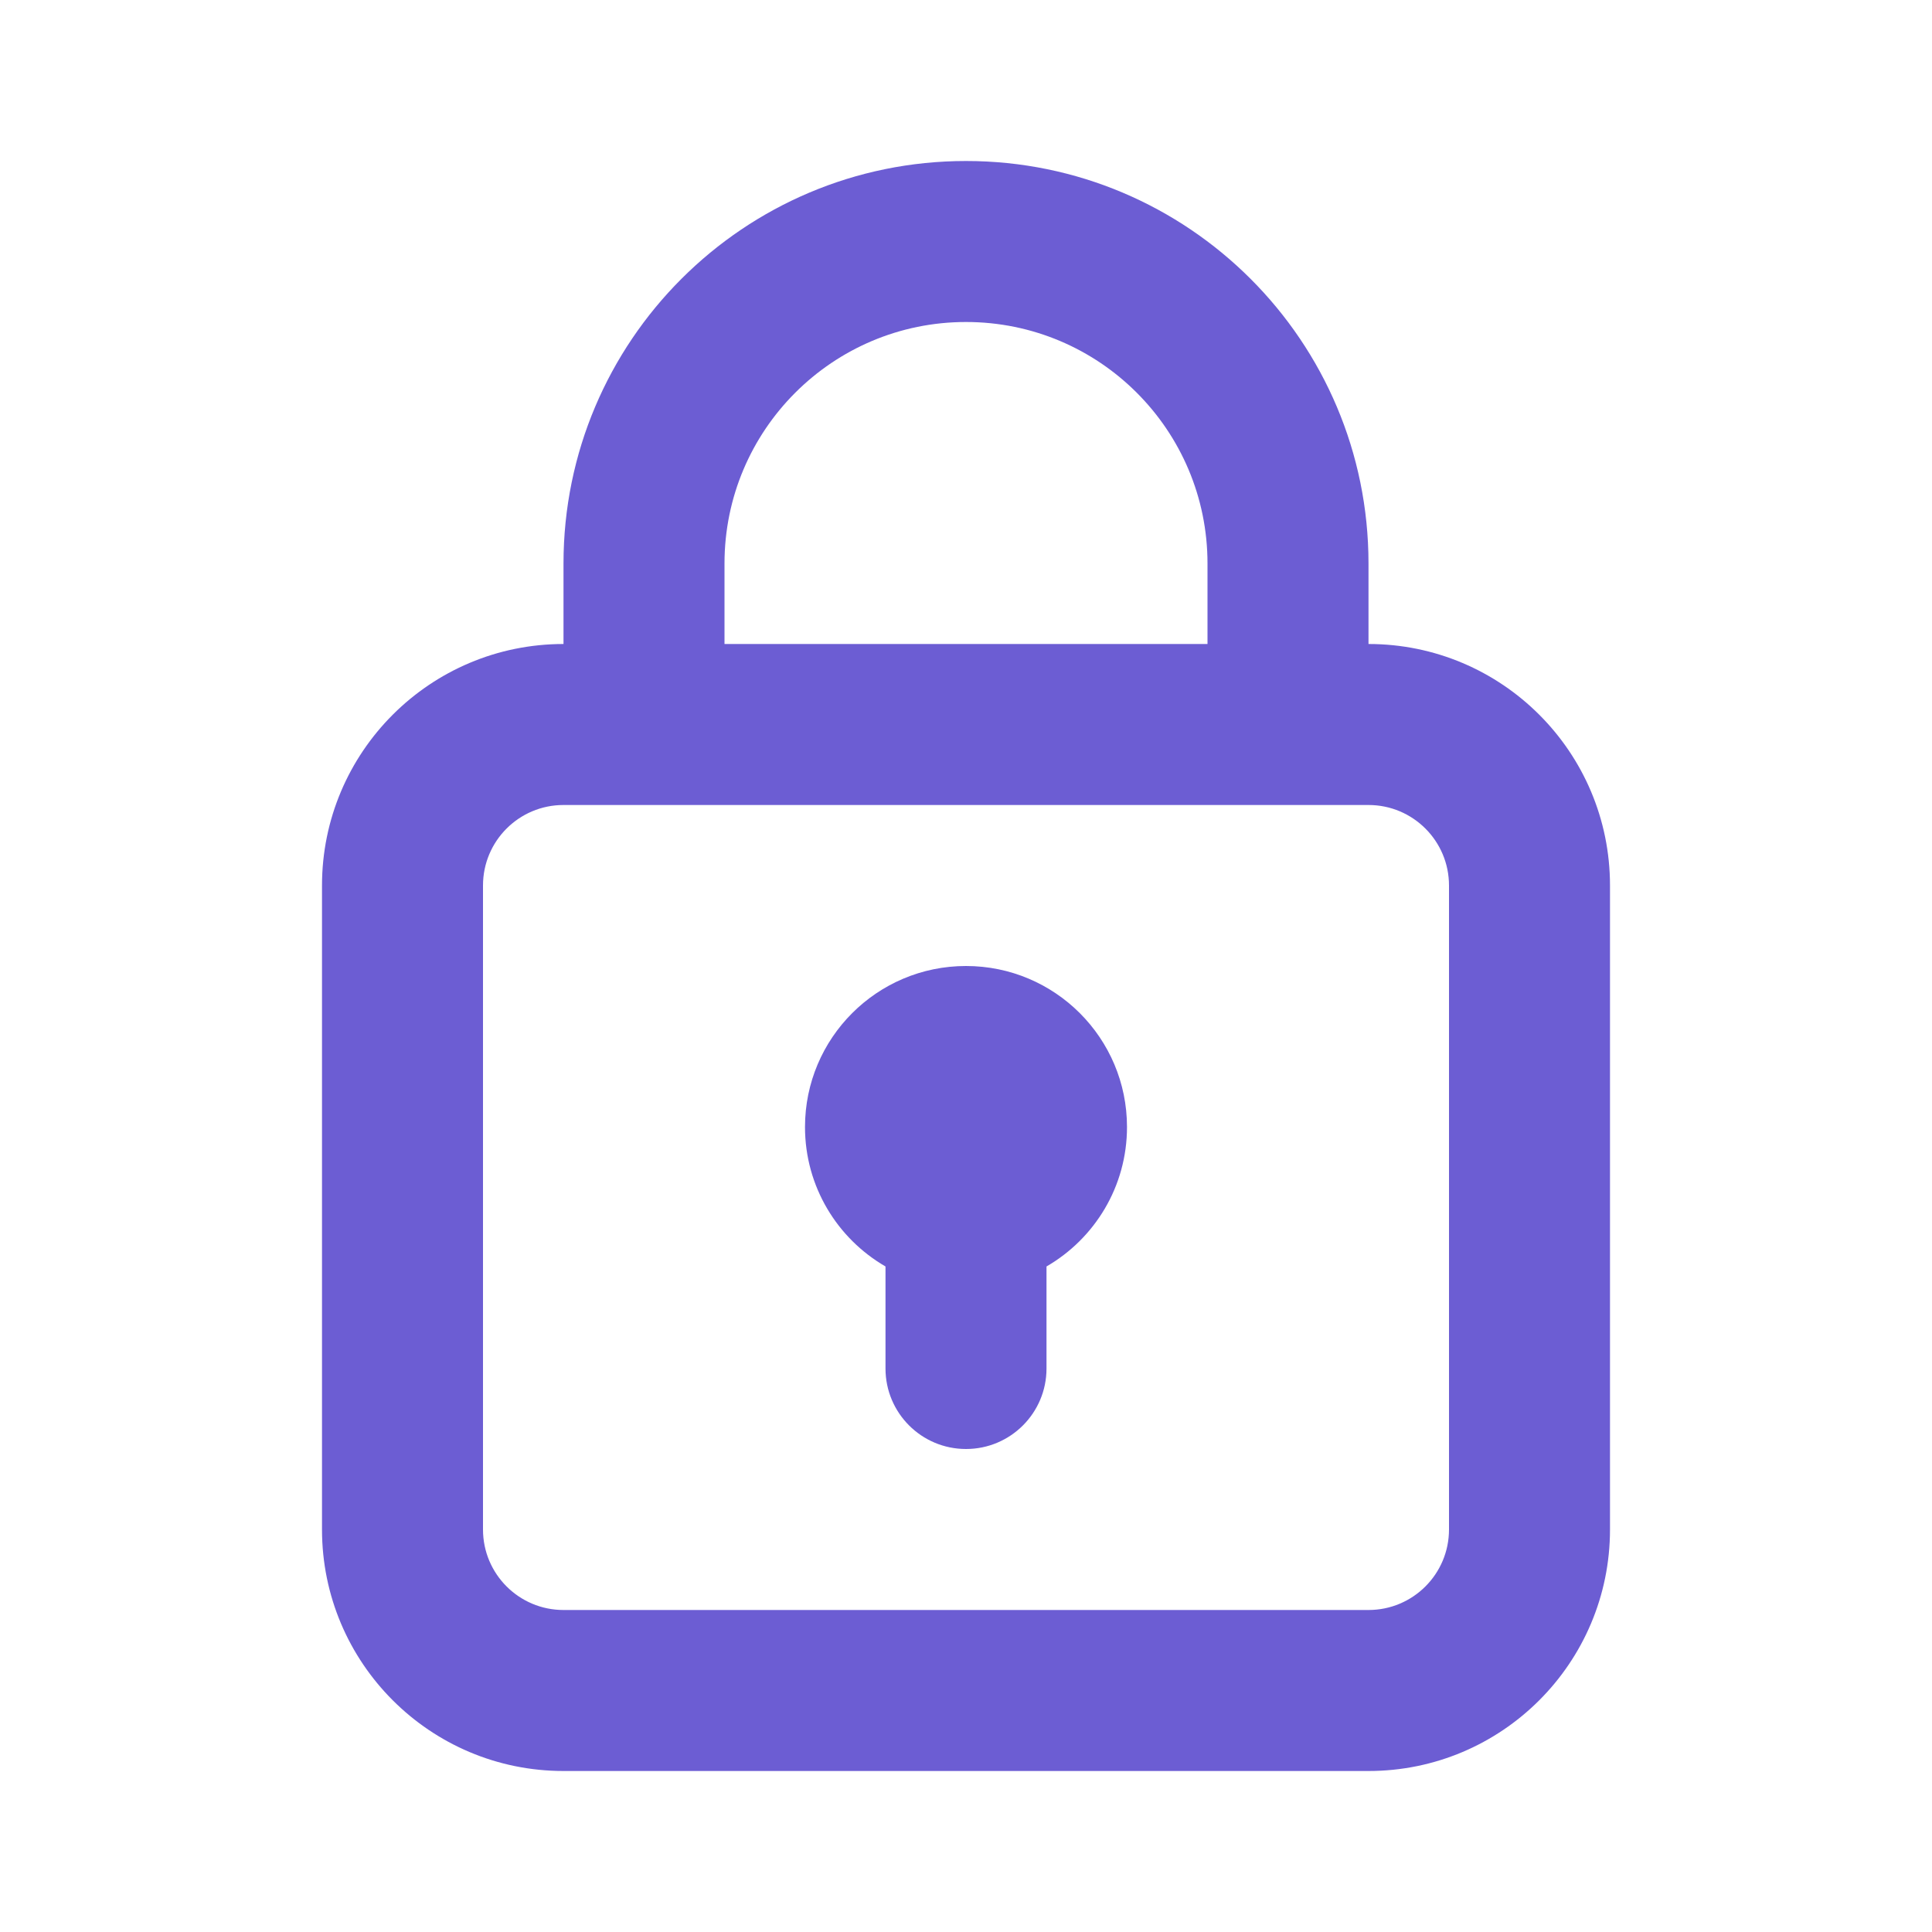 <svg width="48" height="48" viewBox="0 0 48 48" fill="none" xmlns="http://www.w3.org/2000/svg" xmlns:xlink="http://www.w3.org/1999/xlink">
<path d="M26,31.465C27.196,30.773 28,29.481 28,28C28,25.791 26.209,24 24,24C21.791,24 20,25.791 20,28C20,29.481 20.804,30.773 22,31.465L22,34C22,35.105 22.895,36 24,36C25.105,36 26,35.105 26,34L26,31.465Z" fill="#6C5DD3"/>
<path d="M14,16L14,14C14,8.477 18.477,4 24,4C29.523,4 34,8.477 34,14L34,16C37.314,16 40,18.686 40,22L40,38C40,41.314 37.314,44 34,44L14,44C10.686,44 8,41.314 8,38L8,22C8,18.686 10.686,16 14,16ZM18,14C18,10.686 20.686,8 24,8C27.314,8 30,10.686 30,14L30,16L18,16L18,14ZM12,22C12,20.895 12.895,20 14,20L34,20C35.105,20 36,20.895 36,22L36,38C36,39.105 35.105,40 34,40L14,40C12.895,40 12,39.105 12,38L12,22Z" clip-rule="evenodd" fill-rule="evenodd" fill="#6C5DD3"/>
</svg>
